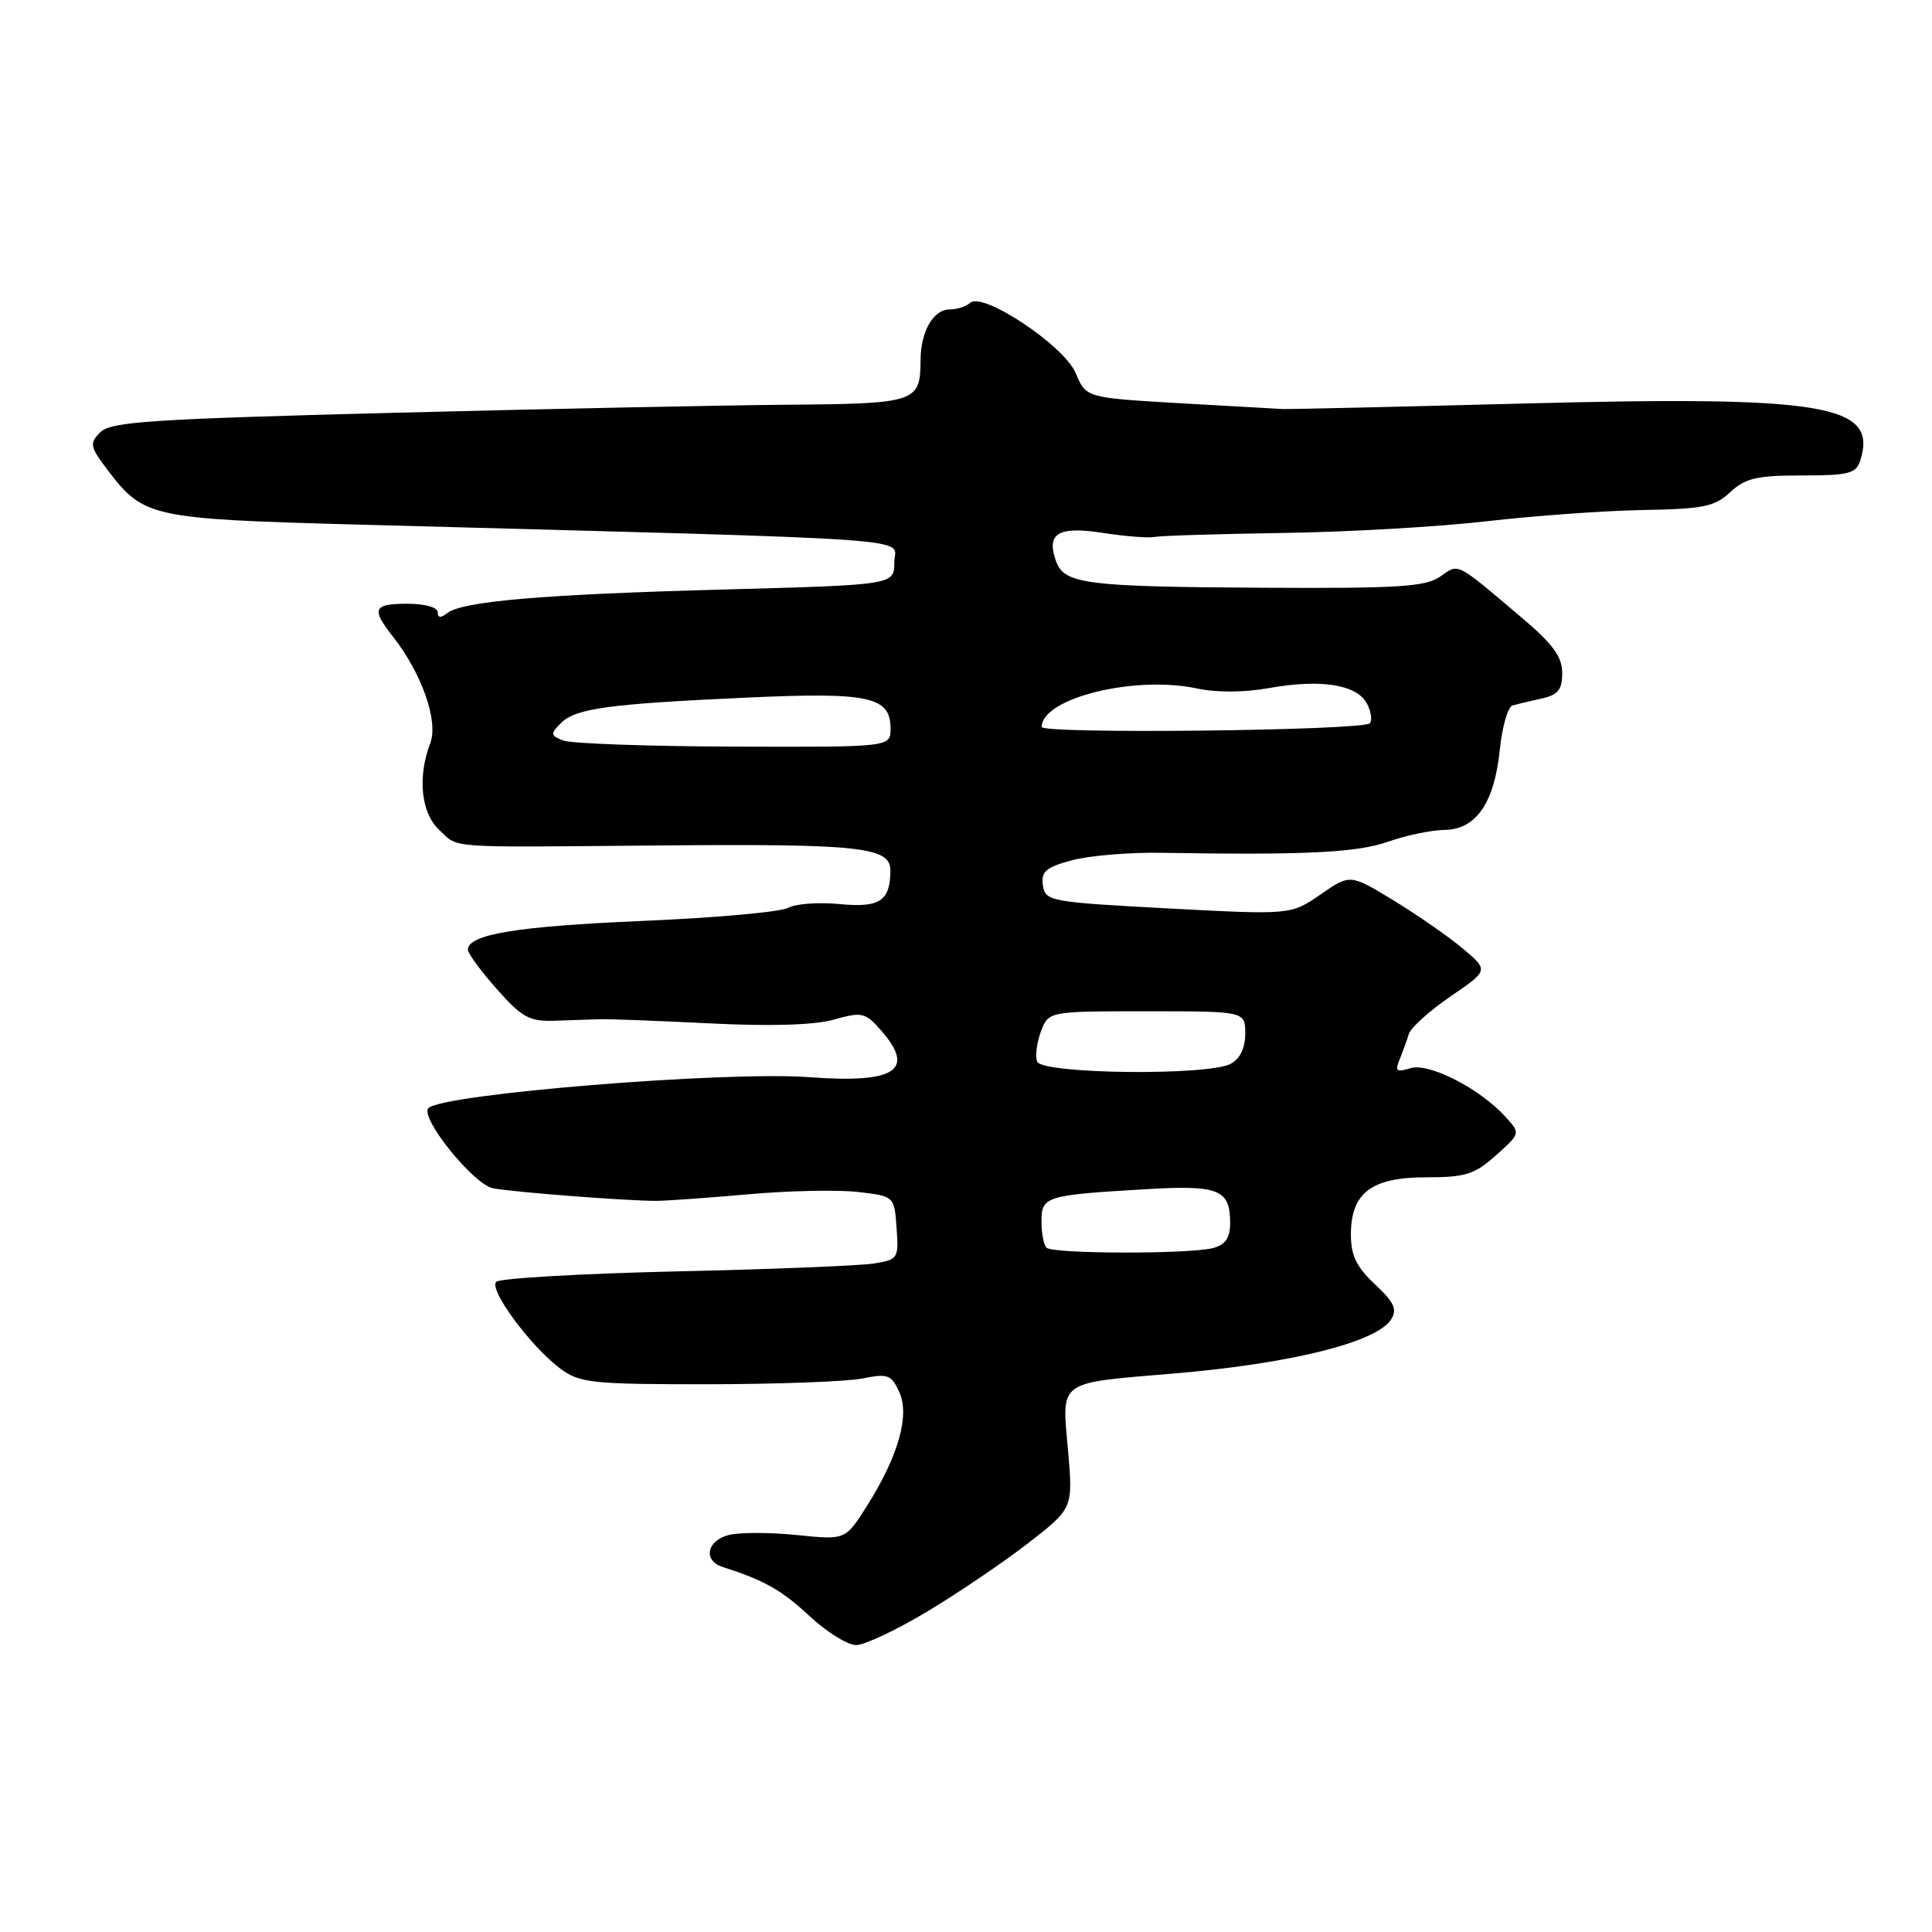 <?xml version="1.0" encoding="UTF-8" standalone="no"?>
<!DOCTYPE svg PUBLIC "-//W3C//DTD SVG 1.1//EN" "http://www.w3.org/Graphics/SVG/1.1/DTD/svg11.dtd" >
<svg xmlns="http://www.w3.org/2000/svg" xmlns:xlink="http://www.w3.org/1999/xlink" version="1.1" viewBox="0 0 256 256">
 <g >
 <path fill="currentColor"
d=" M 122.96 213.48 C 127.07 211.01 133.08 206.93 136.31 204.42 C 142.19 199.85 142.19 199.85 141.51 192.07 C 140.69 182.82 140.02 183.30 155.50 182.00 C 171.06 180.69 182.42 177.86 184.33 174.83 C 185.17 173.50 184.74 172.56 182.19 170.18 C 179.75 167.89 179.00 166.36 179.00 163.60 C 179.00 158.06 181.71 156.00 188.98 156.00 C 194.18 156.00 195.40 155.62 198.22 153.09 C 201.48 150.18 201.48 150.18 199.49 147.99 C 196.10 144.24 189.31 140.77 186.88 141.54 C 185.03 142.12 184.82 141.94 185.46 140.37 C 185.88 139.34 186.43 137.82 186.68 137.00 C 186.93 136.18 189.41 133.94 192.19 132.04 C 197.25 128.58 197.25 128.58 193.88 125.73 C 192.02 124.16 187.89 121.29 184.70 119.34 C 178.90 115.80 178.90 115.80 174.98 118.52 C 171.05 121.23 171.05 121.23 154.78 120.37 C 139.09 119.53 138.49 119.42 138.19 117.31 C 137.93 115.49 138.58 114.92 142.03 113.99 C 144.31 113.38 149.63 112.93 153.84 113.00 C 172.96 113.32 179.80 112.98 183.93 111.53 C 186.31 110.69 189.66 109.99 191.38 109.97 C 195.57 109.93 198.00 106.43 198.73 99.37 C 199.04 96.32 199.79 93.68 200.40 93.49 C 201.00 93.31 202.74 92.90 204.25 92.56 C 206.45 92.08 207.00 91.40 207.00 89.17 C 207.00 87.04 205.77 85.34 201.75 81.94 C 192.76 74.33 193.37 74.63 190.82 76.41 C 188.91 77.75 185.24 77.98 167.53 77.88 C 143.90 77.75 141.05 77.39 139.95 74.41 C 138.58 70.68 140.19 69.69 146.13 70.61 C 149.08 71.07 152.18 71.31 153.00 71.15 C 153.82 70.98 161.47 70.75 170.00 70.62 C 178.53 70.50 190.68 69.80 197.00 69.07 C 203.32 68.34 212.64 67.67 217.71 67.58 C 225.71 67.44 227.23 67.13 229.27 65.21 C 231.25 63.36 232.78 63.00 238.75 63.00 C 244.99 63.00 245.94 62.75 246.50 61.00 C 248.85 53.60 241.86 52.43 201.77 53.47 C 185.12 53.91 170.82 54.23 170.00 54.20 C 169.18 54.16 162.97 53.81 156.20 53.42 C 143.90 52.70 143.90 52.70 142.54 49.45 C 141.02 45.80 130.21 38.61 128.55 40.13 C 128.03 40.61 126.81 41.00 125.84 41.00 C 123.68 41.00 122.01 43.90 121.98 47.68 C 121.95 53.32 121.46 53.49 104.29 53.63 C 95.60 53.70 71.94 54.19 51.71 54.71 C 19.98 55.53 14.69 55.88 13.30 57.27 C 11.81 58.76 11.89 59.17 14.39 62.45 C 19.03 68.53 20.14 68.77 47.04 69.50 C 124.83 71.60 118.50 71.16 118.50 74.50 C 118.50 77.50 118.50 77.50 96.00 78.11 C 71.88 78.76 61.25 79.67 59.25 81.25 C 58.40 81.92 58.00 81.88 58.00 81.12 C 58.00 80.48 56.29 80.00 54.00 80.00 C 49.46 80.00 49.16 80.66 52.04 84.32 C 55.90 89.23 58.12 95.56 57.01 98.48 C 55.30 102.97 55.79 107.73 58.19 109.96 C 60.85 112.44 58.61 112.28 87.01 112.03 C 114.02 111.79 118.01 112.22 117.98 115.36 C 117.96 119.40 116.57 120.31 111.20 119.79 C 108.45 119.53 105.40 119.75 104.44 120.29 C 103.47 120.84 94.77 121.62 85.09 122.03 C 68.45 122.74 62.00 123.81 62.00 125.85 C 62.00 126.34 63.73 128.69 65.84 131.07 C 69.20 134.86 70.16 135.37 73.59 135.25 C 75.74 135.18 78.40 135.09 79.50 135.05 C 80.60 135.01 87.13 135.26 94.01 135.60 C 102.12 136.01 107.93 135.83 110.51 135.10 C 114.23 134.05 114.65 134.15 116.75 136.54 C 121.37 141.82 118.66 143.58 107.22 142.73 C 96.12 141.91 58.65 144.95 56.77 146.83 C 55.57 148.03 62.69 156.90 65.29 157.44 C 67.74 157.95 83.08 159.13 87.00 159.12 C 88.38 159.11 93.85 158.72 99.16 158.25 C 104.47 157.77 110.99 157.64 113.66 157.94 C 118.50 158.50 118.50 158.50 118.80 162.69 C 119.10 166.75 119.00 166.91 115.80 167.42 C 113.99 167.71 102.17 168.19 89.55 168.47 C 76.93 168.76 66.22 169.38 65.75 169.85 C 64.73 170.87 70.34 178.45 74.27 181.37 C 76.82 183.25 78.45 183.43 93.77 183.42 C 102.97 183.41 112.19 183.07 114.25 182.66 C 117.64 181.98 118.11 182.15 119.16 184.45 C 120.58 187.56 119.02 193.00 114.81 199.65 C 112.01 204.06 112.01 204.06 105.59 203.40 C 102.06 203.04 98.01 203.03 96.58 203.39 C 93.65 204.13 93.12 206.78 95.75 207.63 C 101.31 209.41 103.58 210.70 107.29 214.16 C 109.56 216.27 112.33 217.99 113.46 217.98 C 114.58 217.97 118.86 215.95 122.96 213.48 Z  M 138.67 165.33 C 138.30 164.97 138.00 163.40 138.00 161.85 C 138.00 158.53 138.54 158.36 151.57 157.59 C 161.53 156.99 163.00 157.57 163.00 162.08 C 163.00 164.02 162.37 164.93 160.75 165.37 C 157.68 166.19 139.50 166.16 138.67 165.33 Z  M 137.43 140.67 C 137.15 139.94 137.38 138.14 137.93 136.67 C 138.95 134.00 138.95 134.00 151.98 134.00 C 165.00 134.00 165.00 134.00 165.00 136.96 C 165.00 138.87 164.31 140.30 163.07 140.96 C 160.07 142.57 138.06 142.32 137.43 140.67 Z  M 74.63 98.12 C 72.92 97.45 72.90 97.25 74.33 95.81 C 76.28 93.86 80.61 93.27 99.10 92.43 C 115.21 91.70 118.00 92.31 118.00 96.54 C 118.00 99.00 118.00 99.00 97.25 98.93 C 85.84 98.89 75.66 98.53 74.63 98.12 Z  M 138.02 96.32 C 138.09 92.49 150.35 89.46 158.62 91.23 C 161.20 91.78 164.93 91.76 168.17 91.17 C 175.00 89.95 179.77 90.70 181.11 93.20 C 181.69 94.29 181.86 95.47 181.50 95.84 C 180.53 96.81 138.00 97.29 138.02 96.32 Z "/>
</g>
</svg>